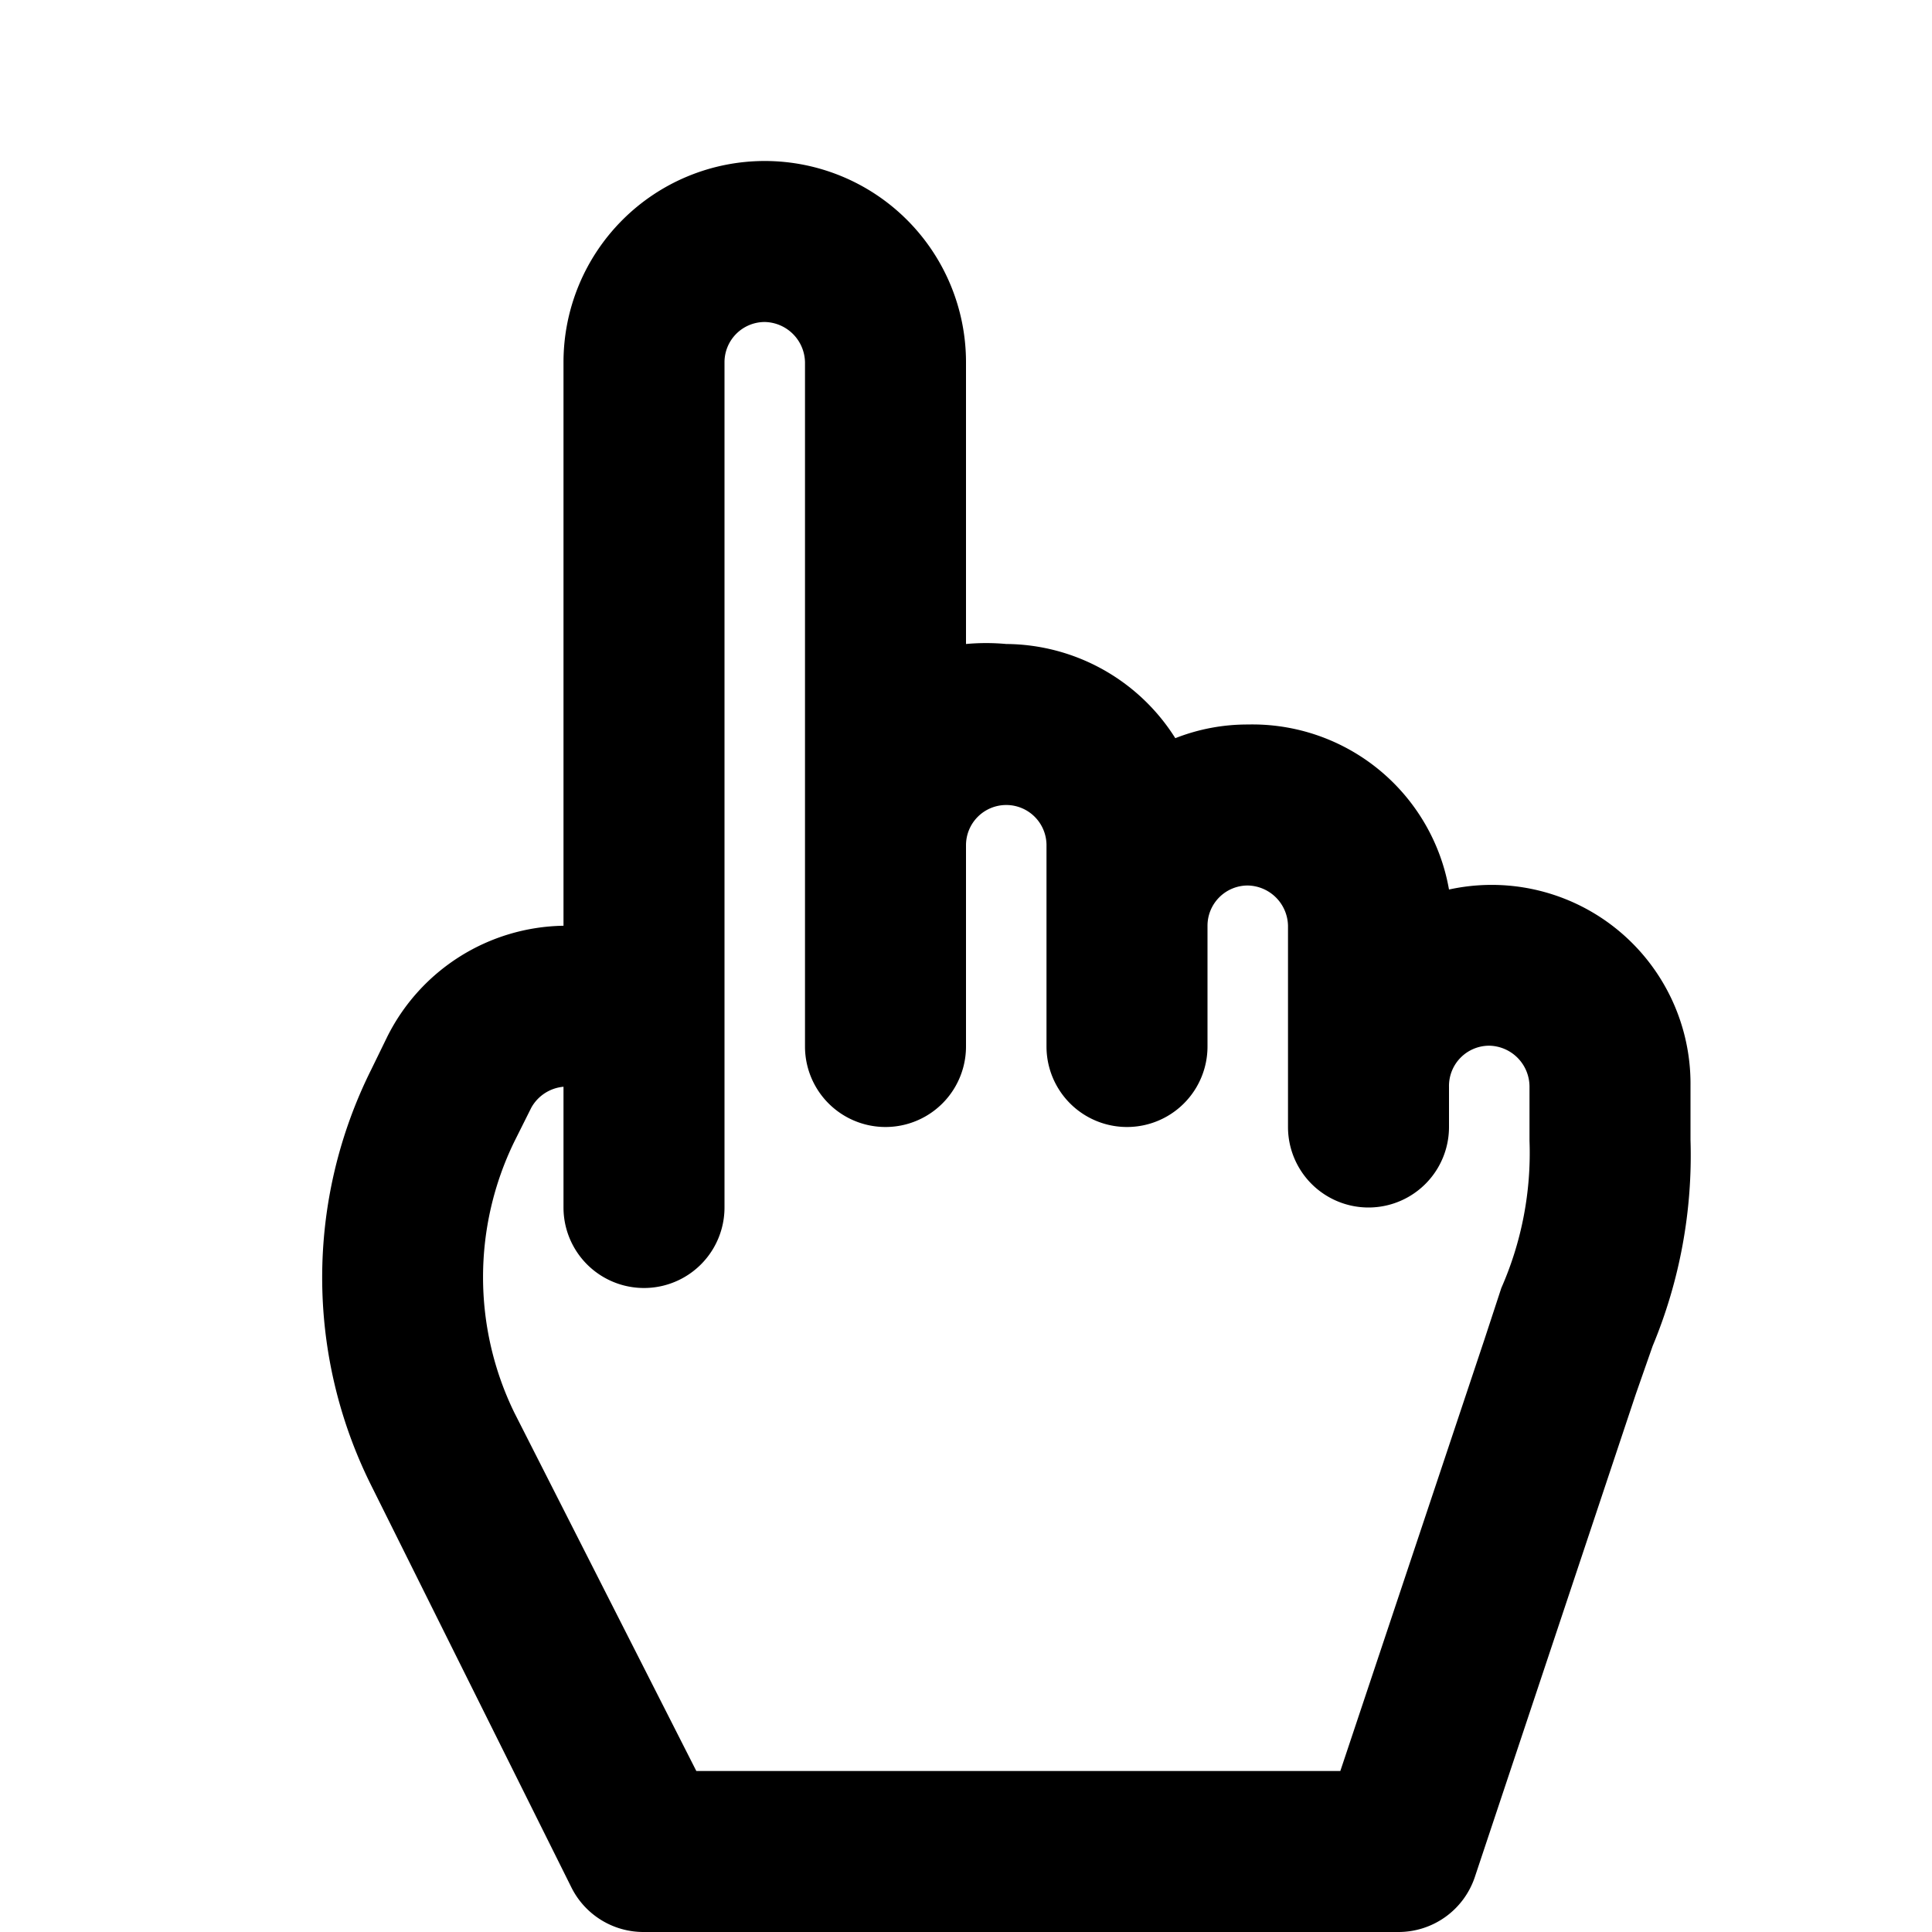 <svg xmlns="http://www.w3.org/2000/svg" width="24" height="24" viewBox="0 0 24 24"><g id="ico-hand-point-up-24"><path d="M21,13.49A2.47,2.47,0,0,0,18,11.05,2.48,2.48,0,0,0,15.5,9a2.44,2.44,0,0,0-.9.17A2.5,2.5,0,0,0,12.5,8,2.73,2.73,0,0,0,12,8V4.5a2.5,2.5,0,0,0-5,0v7a2.49,2.49,0,0,0-2.19,1.38l-.2.41a5.78,5.78,0,0,0,0,5.16l2.49,5A1,1,0,0,0,8,24h9.37a1,1,0,0,0,.95-.68l2-6,.21-.6A6.16,6.16,0,0,0,21,14.16ZM18.65,16l-.21.64L16.65,22h-8L6.39,17.55a3.84,3.84,0,0,1,0-3.37l.21-.42A.51.51,0,0,1,7,13.5V15a1,1,0,1,0,2,0v-2.5H9v-8A.5.5,0,0,1,9.5,4a.51.51,0,0,1,.5.5V13a1,1,0,1,0,2,0V10.5a.5.5,0,0,1,.5-.5.5.5,0,0,1,.5.5V13a1,1,0,1,0,2,0v-1.5a.5.5,0,0,1,.5-.5.51.51,0,0,1,.5.5V14a1,1,0,1,0,2,0v-.5a.5.5,0,0,1,.5-.51.51.51,0,0,1,.5.51v.67A4.16,4.16,0,0,1,18.65,16Z"/></g></svg>